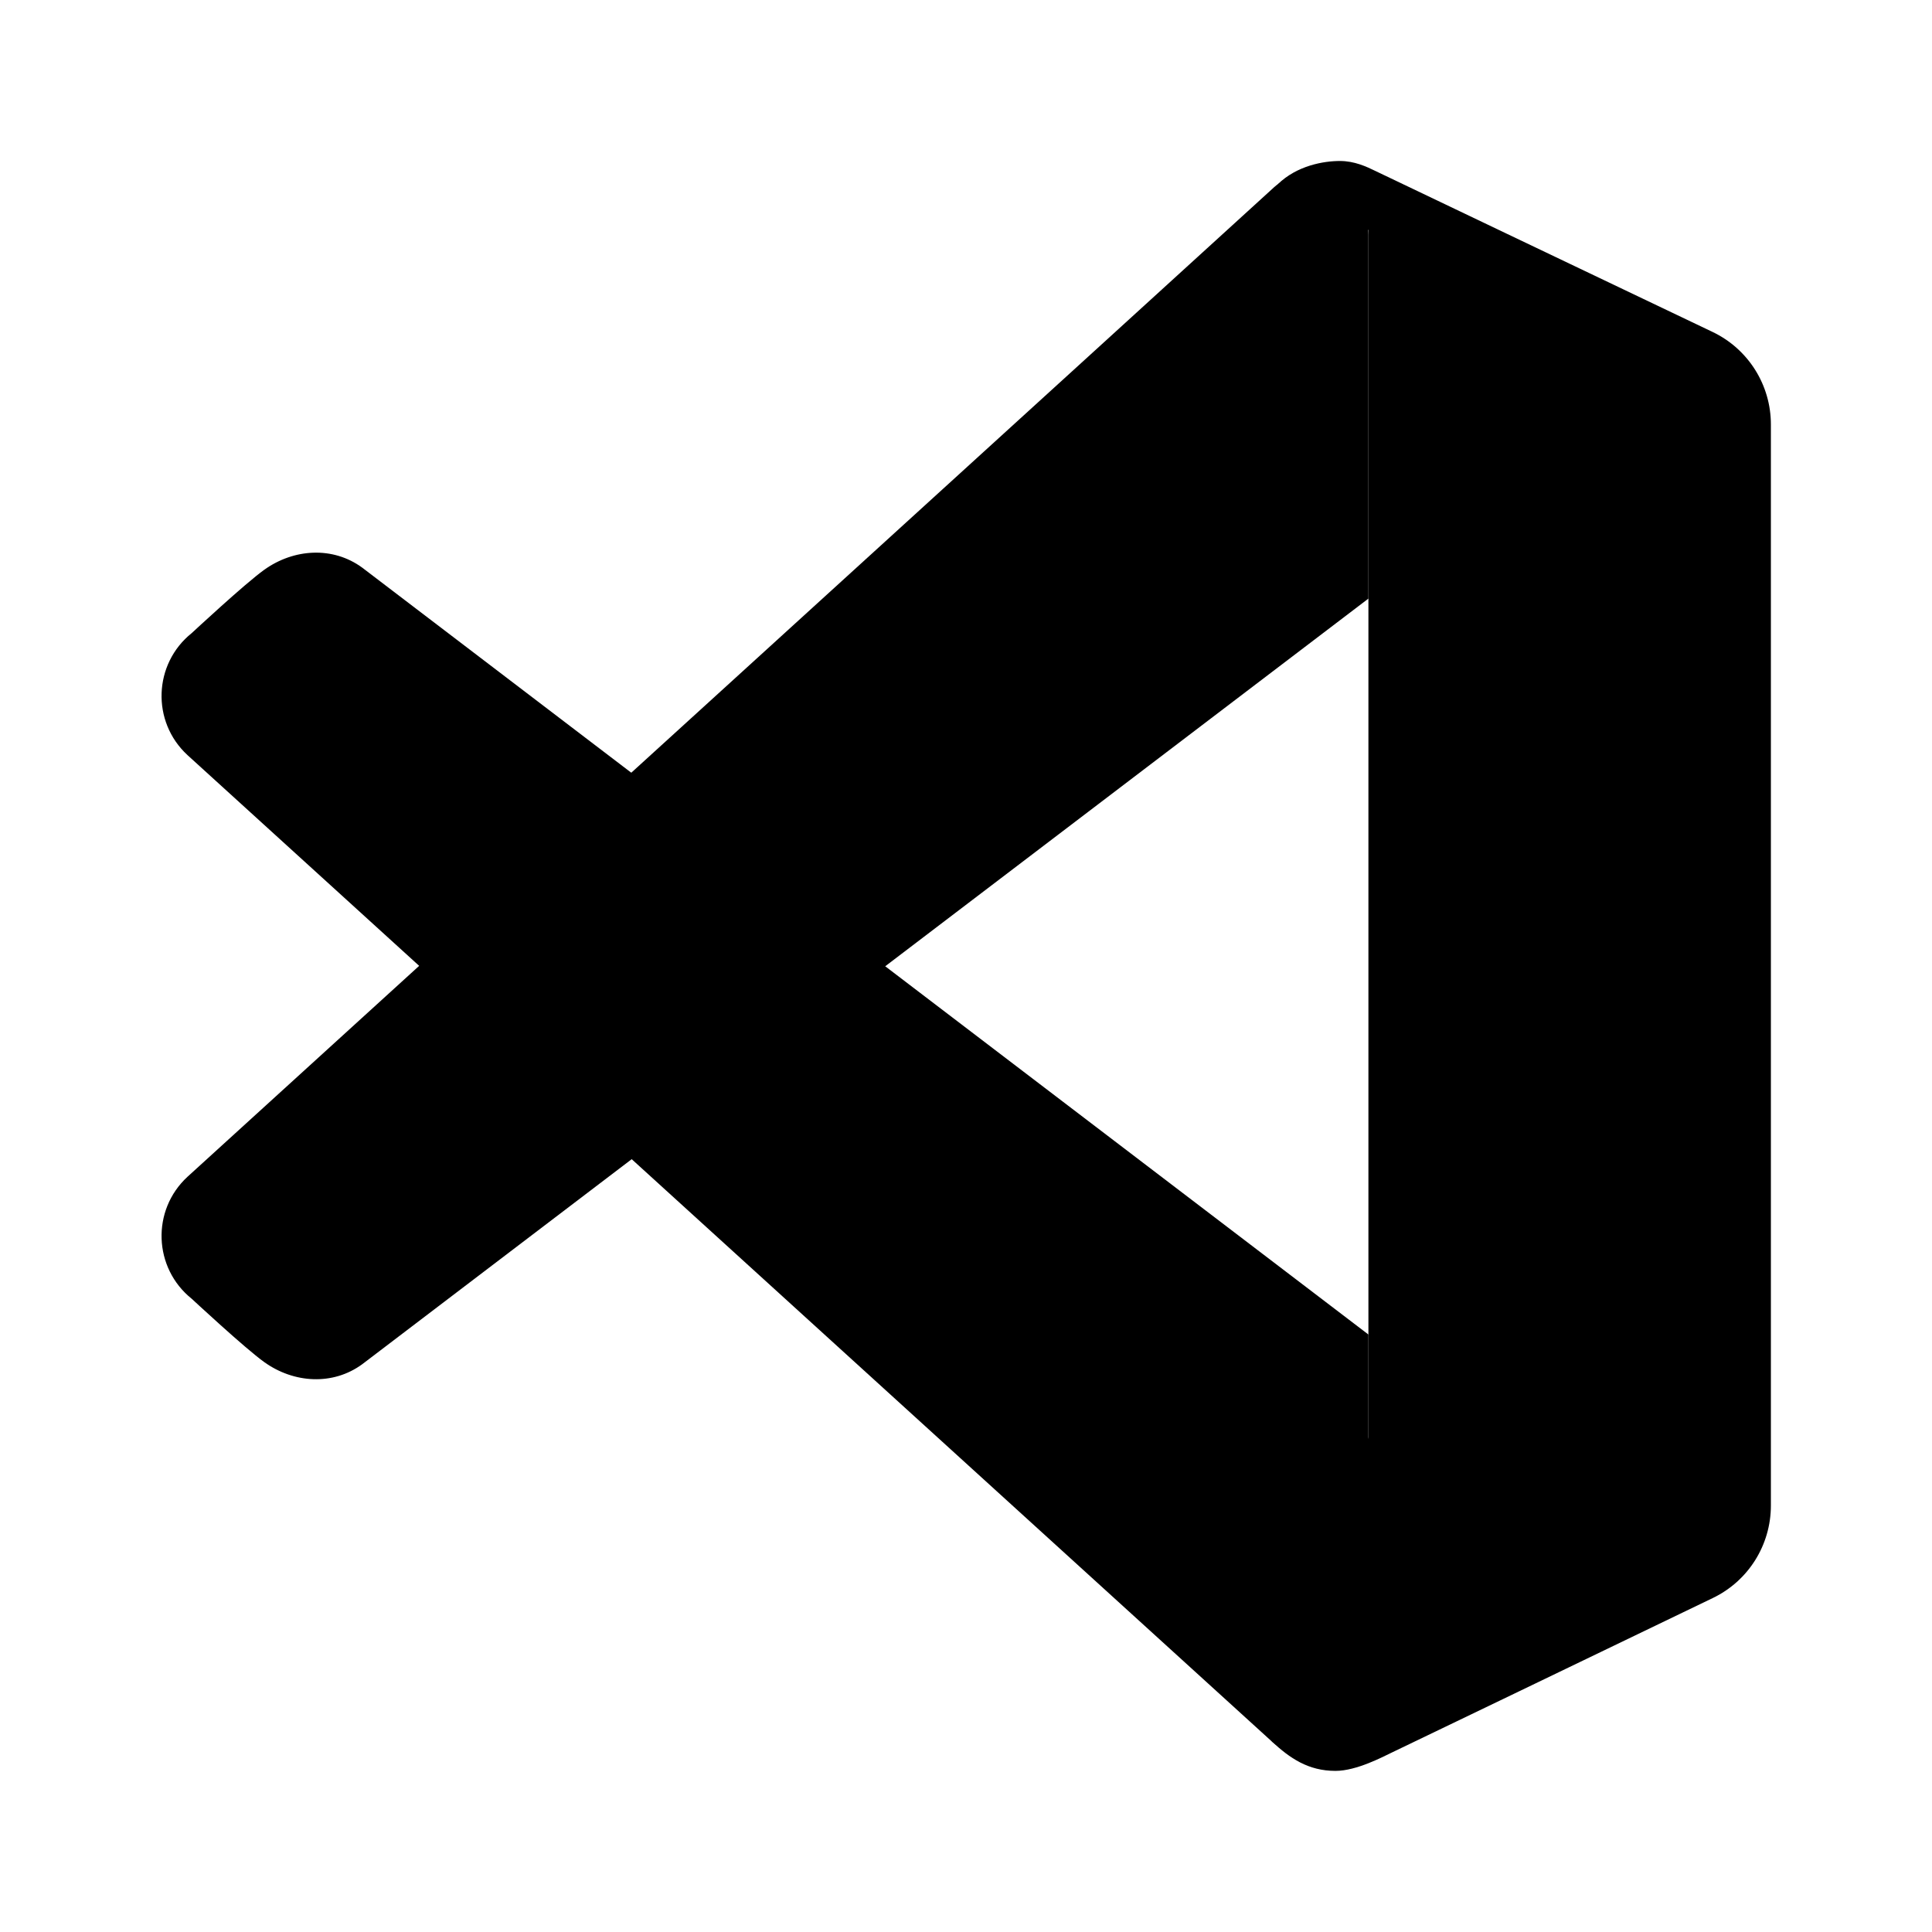 <svg xmlns="http://www.w3.org/2000/svg" xmlns:xlink="http://www.w3.org/1999/xlink" viewBox="0,0,256,256" width="96px" height="96px"><defs><linearGradient x1="37.8" y1="43.37" x2="37.8" y2="7.42" gradientUnits="userSpaceOnUse" id="color-1"><stop offset="0" stop-color="#000000"></stop><stop offset="1" stop-color="#000000"></stop></linearGradient><linearGradient x1="6.085" y1="34.801" x2="34.793" y2="7.173" gradientUnits="userSpaceOnUse" id="color-2"><stop offset="0.115" stop-color="#000000"></stop><stop offset="0.257" stop-color="#000000"></stop><stop offset="0.28" stop-color="#000000"></stop><stop offset="0.424" stop-color="#000000"></stop><stop offset="0.491" stop-color="#000000"></stop><stop offset="0.577" stop-color="#000000"></stop><stop offset="0.795" stop-color="#000000"></stop><stop offset="1" stop-color="#000000"></stop></linearGradient></defs><g fill="none" fill-rule="nonzero" stroke="none" stroke-width="1" stroke-linecap="butt" stroke-linejoin="miter" stroke-miterlimit="10" stroke-dasharray="" stroke-dashoffset="0" font-family="none" font-weight="none" font-size="none" text-anchor="none" style="mix-blend-mode: normal"><g transform="scale(5.333,5.333)"><path d="M34.176,4.249c0.188,0.092 5.688,2.716 8.374,3.998c0.887,0.423 1.45,1.317 1.45,2.299v26.86c0,0.981 -0.559,1.874 -1.443,2.299c-2.548,1.228 -7.611,3.666 -7.948,3.826c-0.248,0.118 -0.9,0.469 -1.428,0.469c-0.678,0 -1.133,-0.316 -1.58,-0.73l2.399,-7.559v-29.996l-2.254,-1.135c0.482,-0.471 1.15,-0.58 1.545,-0.58c0.362,0 0.657,0.138 0.885,0.249z" fill="url(#color-1)"></path><path d="M9,33.896l25,-19.023v-9.043c0,-1.299 -1.662,-1.808 -2.337,-1.184c-0.655,0.604 -27.005,24.593 -27.005,24.593c-0.9,0.83 -0.849,2.267 0.107,3.032c0,0 1.324,1.232 1.803,1.574c0.736,0.525 1.703,0.585 2.432,0.051z" fill="url(#color-2)"></path><path d="M9,14.104l25,19.054v8.771c0,1.198 -1.42,2.193 -2.399,1.341l-26.943,-24.509c-0.9,-0.83 -0.849,-2.267 0.107,-3.032c0,0 1.324,-1.232 1.803,-1.574c0.736,-0.525 1.703,-0.585 2.432,-0.051z" fill="#000000"></path></g></g></svg>